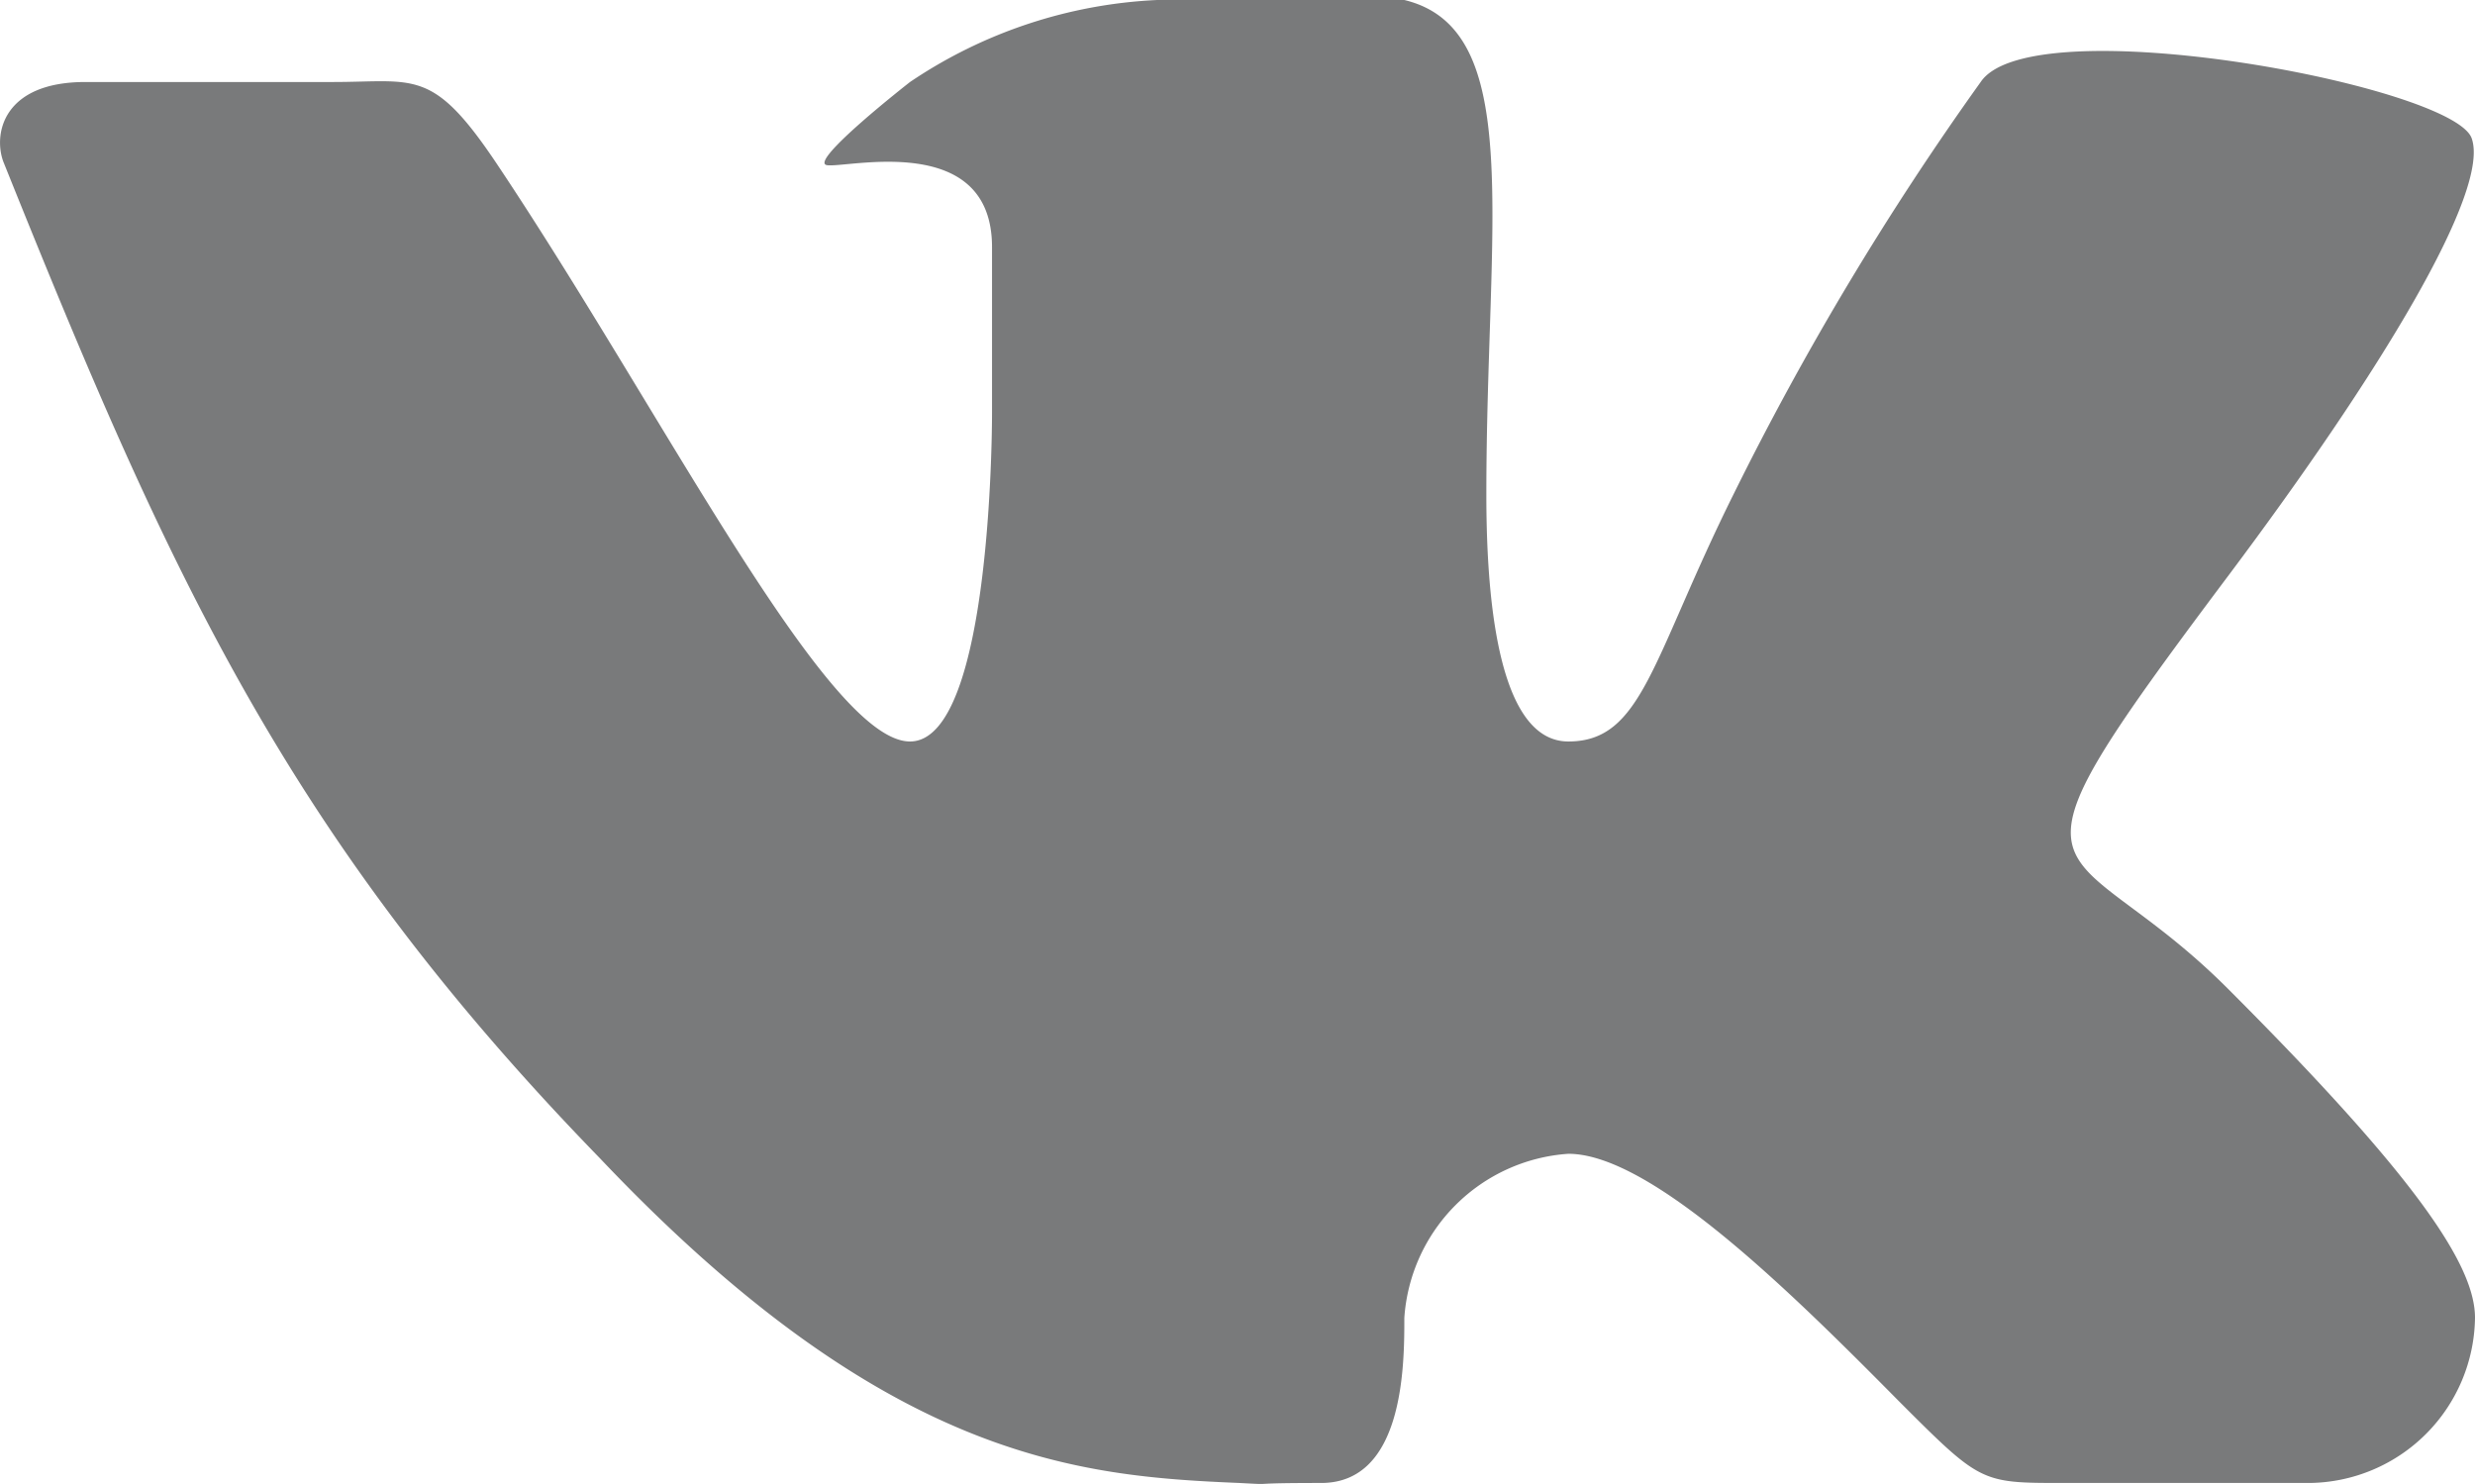 <svg xmlns="http://www.w3.org/2000/svg" viewBox="0 0 22.03 13.21" style="fill:#797A7B"><path d="M11.73,13.6c.74,0,.74-1.06.74-1.47a1.57,1.57,0,0,1,1.46-1.46c.74,0,2,1.25,2.94,2.2.73.73.73.73,1.46.73h2.2A1.49,1.49,0,0,0,22,12.13c0-.46-.5-1.23-2.2-2.93-1.47-1.47-2.22-.71,0-3.67,1.35-1.8,2.34-3.43,2.17-3.9S18.05.46,17.6,1.13A26.38,26.38,0,0,0,15.4,4.8C14.67,6.27,14.59,7,13.93,7s-.73-1.42-.73-2.2c0-2.42.35-4.14-.73-4.4h-2.2a4.28,4.28,0,0,0-2.2.73s-.91.71-.74.74S8.8,1.56,8.8,2.6V4.07S8.81,7,8.07,7,5.87,4.07,4.4,1.87c-.58-.87-.73-.74-1.47-.74s-1.46,0-2.2,0-.82.47-.73.71c1.47,3.66,2.52,6,5.31,8.87C7.86,13.4,9.57,13.54,11,13.6,11.37,13.62,11,13.6,11.73,13.6Z" transform="translate(0.03 -0.4)"/></svg>